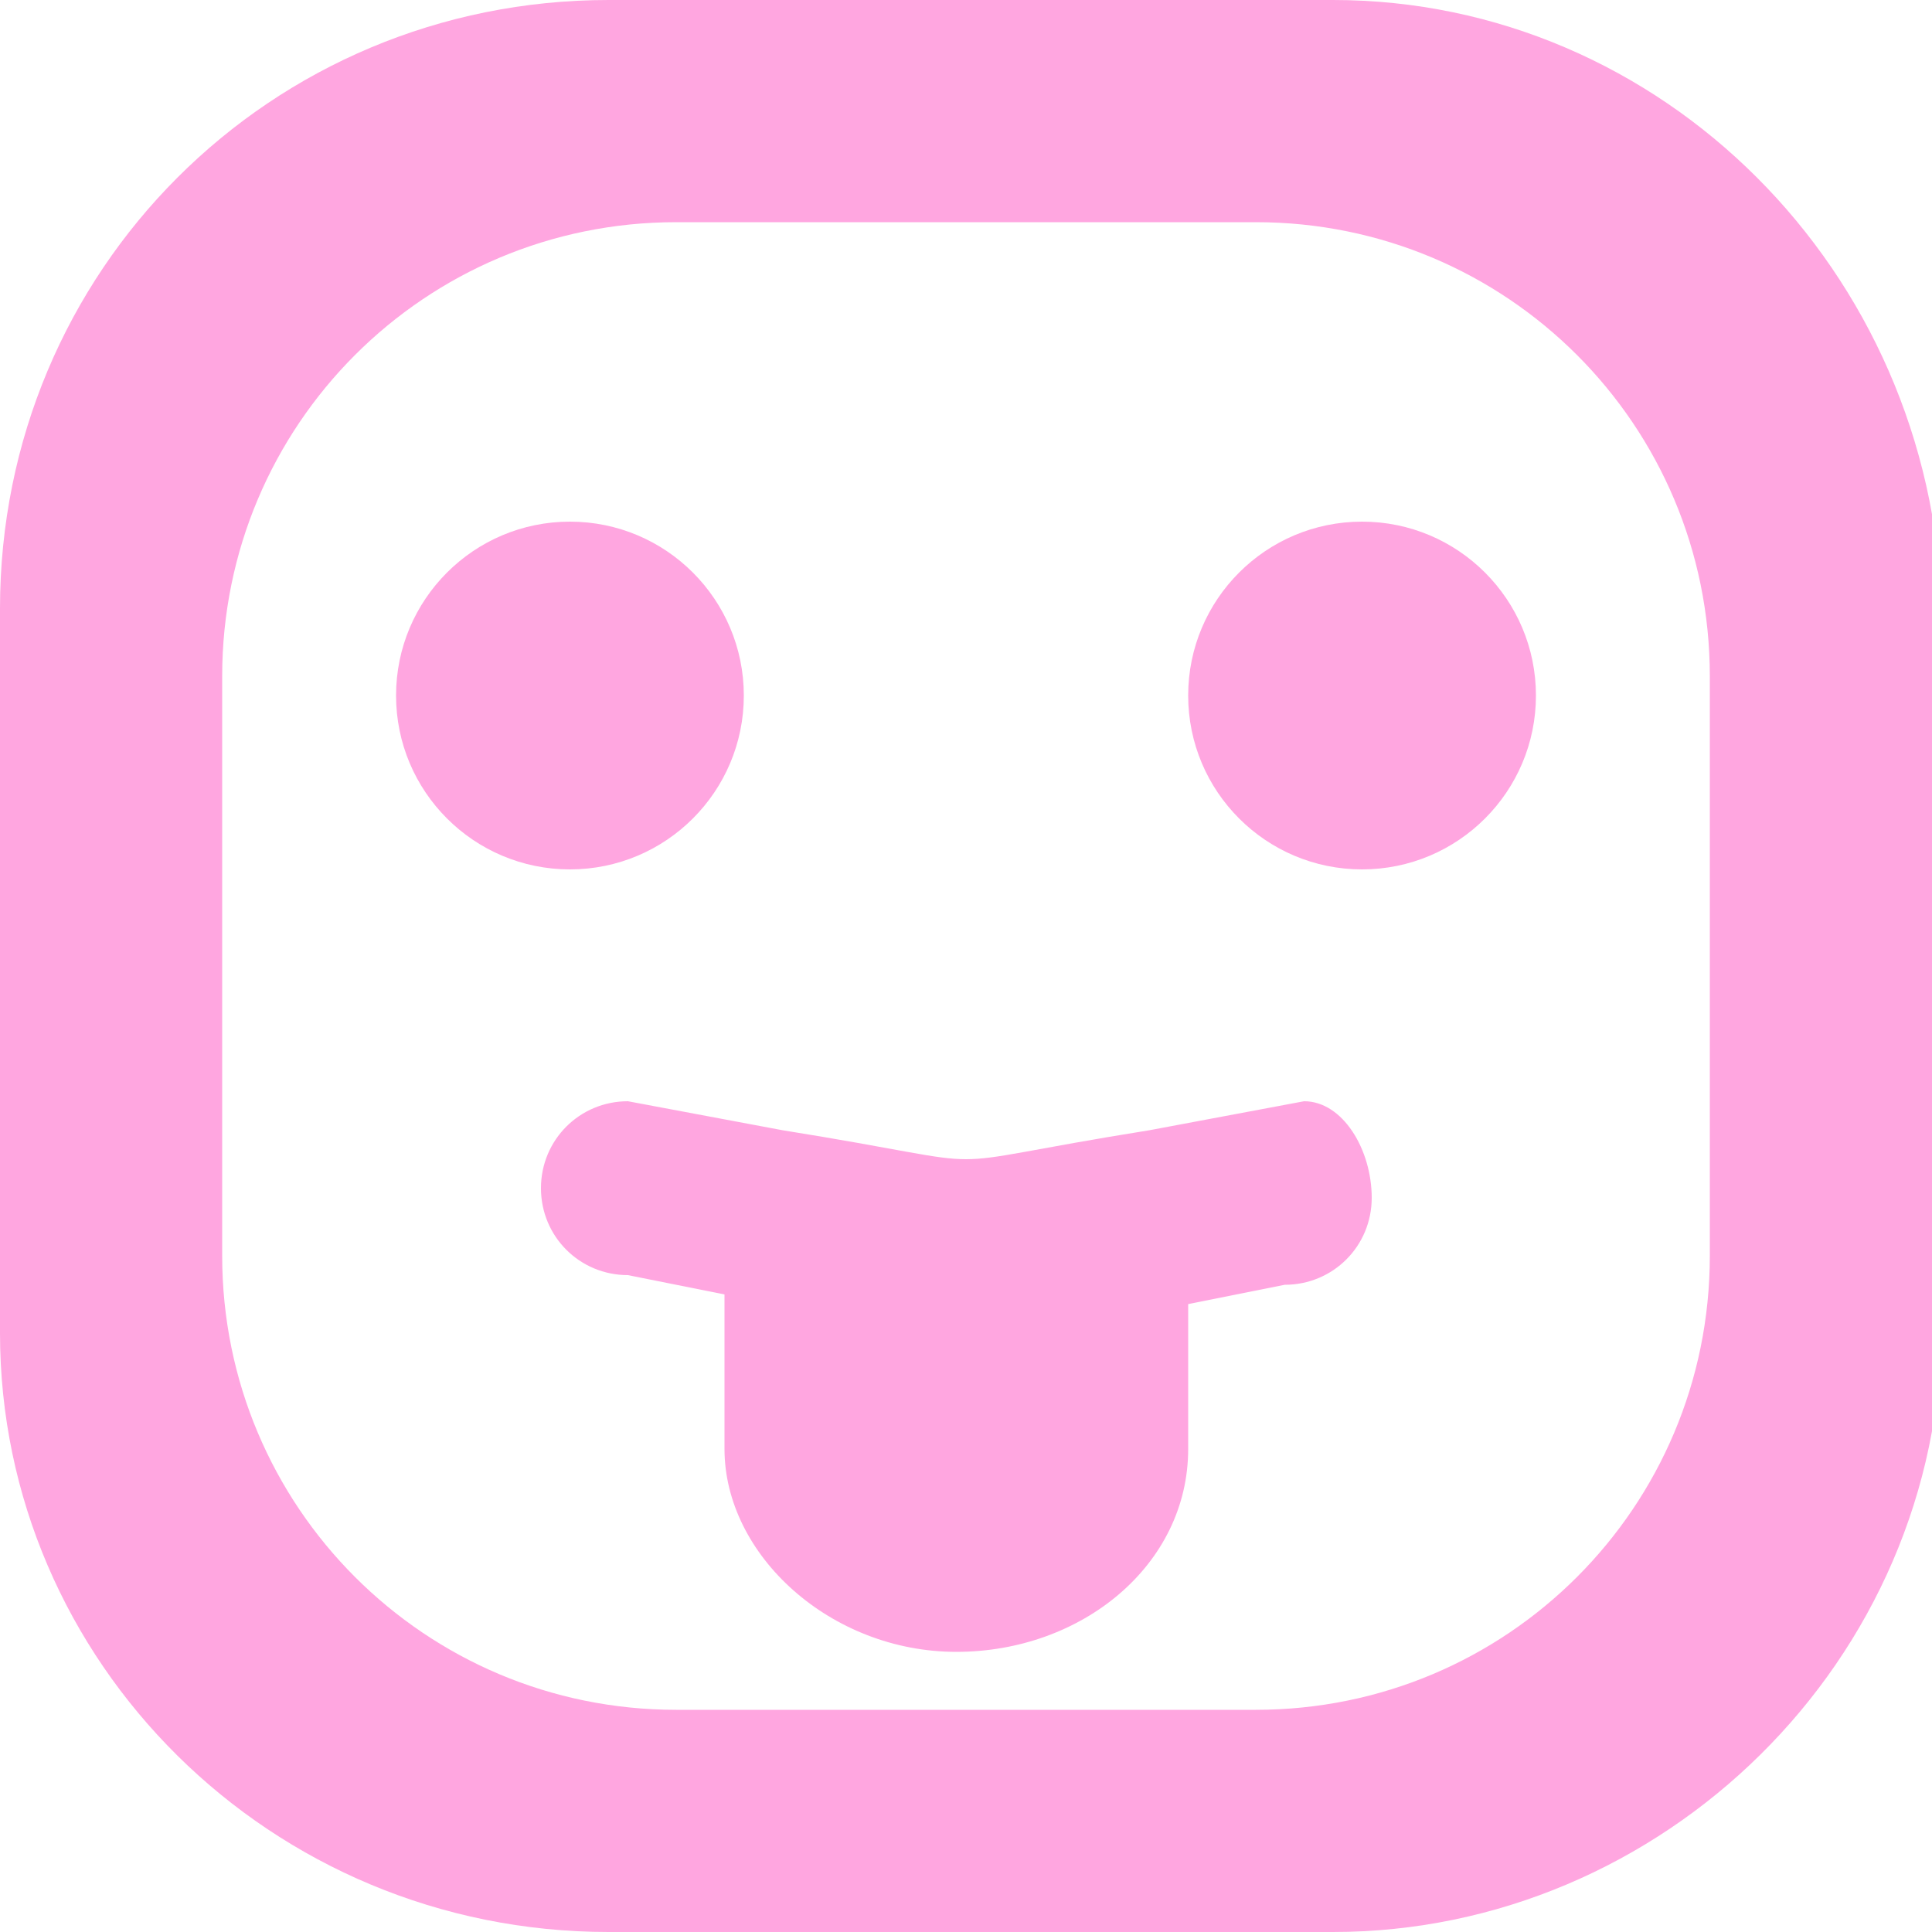 <svg id="Layer_1" xmlns="http://www.w3.org/2000/svg" viewBox="0 0 20 20">
  <style>
    .st0{fill:#ffa6e0}
  </style>
  <path class="st0" d="M13.8 0H6.3C2.8 0 0 2.8 0 6.3v7.5C0 17.2 2.8 20 6.3 20h7.5c3.4 0 6.3-2.8 6.3-6.3V6.3C20 2.8 17.2 0 13.8 0zm3.9 13c0 2.6-2.1 4.7-4.7 4.7H7c-2.6 0-4.7-2.1-4.7-4.7V7c0-2.6 2.1-4.7 4.7-4.7h6c2.6 0 4.7 2.1 4.7 4.7v6z"/>
  <circle class="st0" cx="5.9" cy="7.2" r="1.8"/>
  <circle class="st0" cx="14.1" cy="7.2" r="1.8"/>
  <path class="st0" d="M13.5 11.4l-1.6.3c-2.5.4-1.3.4-3.8 0l-1.6-.3c-.5 0-.9.4-.9.9s.4.9.9.9l1 .2V15c0 1.1 1.1 2.1 2.4 2.1 1.3 0 2.4-.9 2.4-2.1v-1.5l1-.2c.5 0 .9-.4.9-.9s-.3-1-.7-1z"/>
</svg>